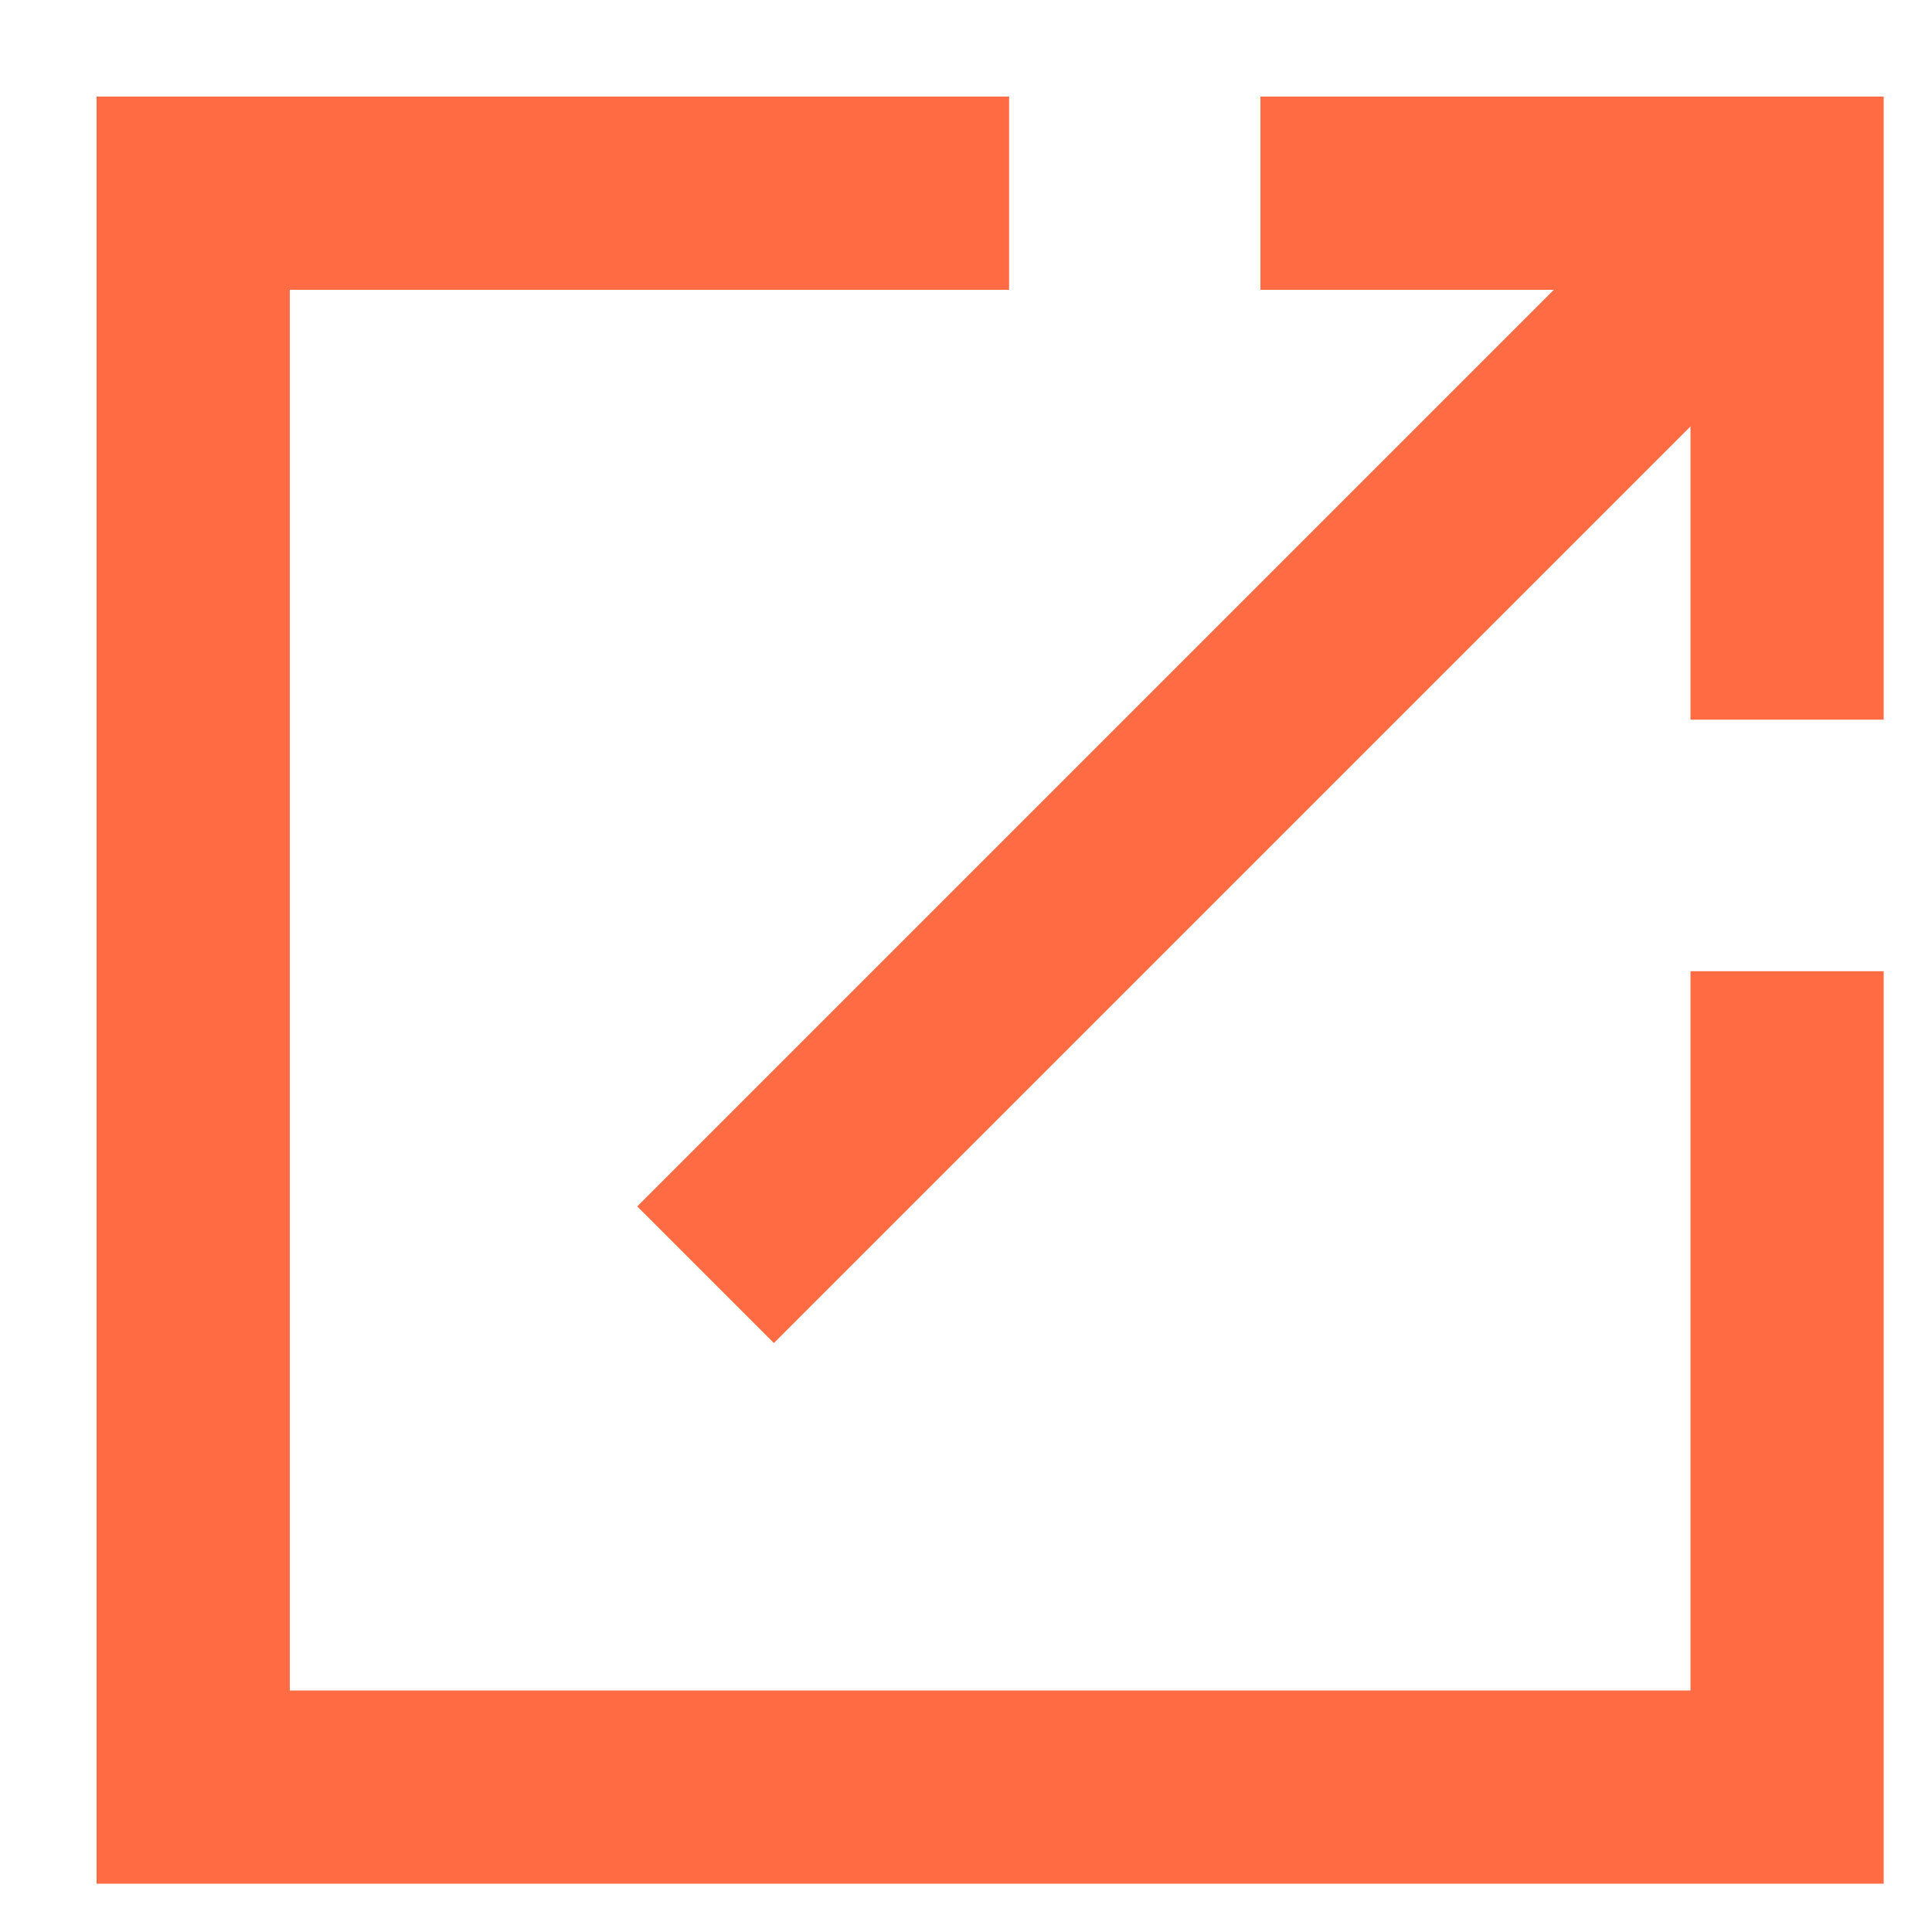 <svg width="10" height="10" viewBox="0 0 10 10" fill="none" xmlns="http://www.w3.org/2000/svg">
<path d="M9.25 5.027V9.25H1V1H5.223" stroke="#FF6B43" stroke-miterlimit="10"/>
<path d="M9.25 3.725V1H6.524" stroke="#FF6B43" stroke-miterlimit="10"/>
<path d="M9.25 1L3.652 6.598" stroke="#FF6B43" stroke-miterlimit="10"/>
</svg>
